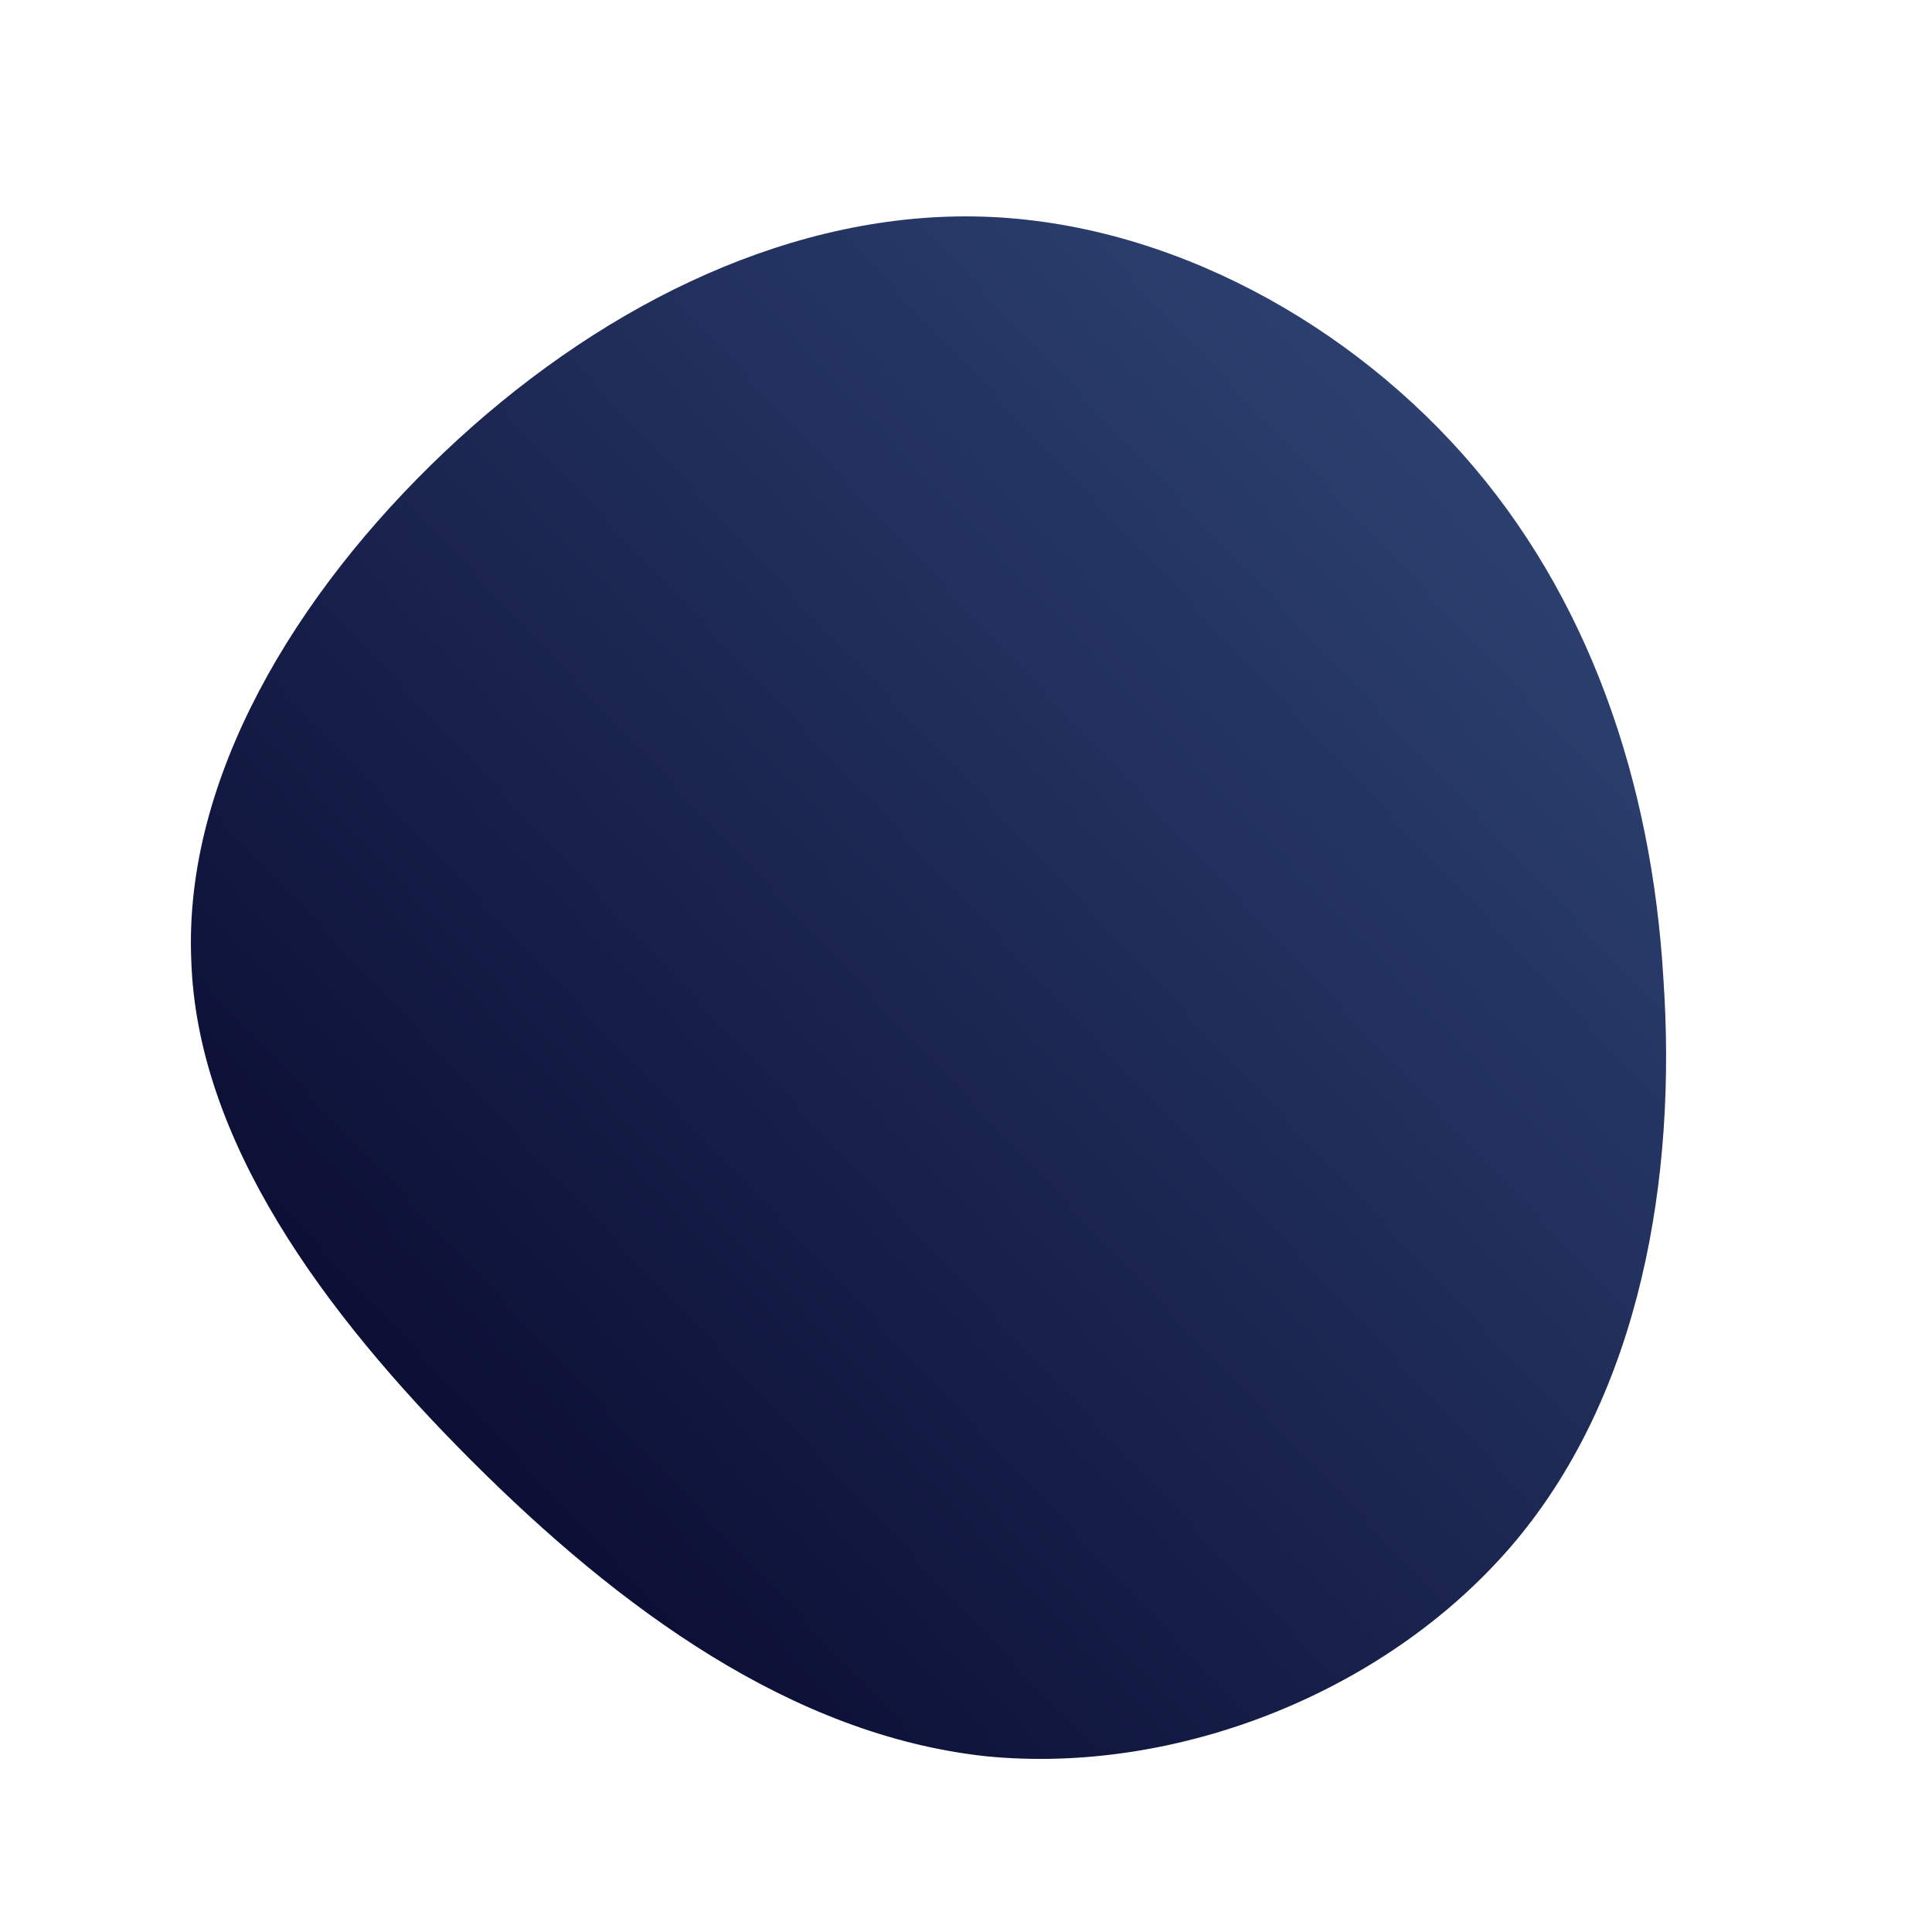 <!--?xml version="1.0" standalone="no"?-->
              <svg id="sw-js-blob-svg" viewBox="0 0 100 100" xmlns="http://www.w3.org/2000/svg" version="1.1">
                    <defs> 
                        <linearGradient id="sw-gradient" x1="0" x2="1" y1="1" y2="0">
                            <stop id="stop1" stop-color="rgba(2, 0, 36, 1)" offset="0%"></stop>
                            <stop id="stop2" stop-color="rgba(51, 75, 124, 1)" offset="100%"></stop>
                        </linearGradient>
                    </defs>
                <path fill="url(#sw-gradient)" d="M25.7,-26.5C32.2,-19.2,35.5,-9.6,36.1,0.7C36.8,11,34.9,22,28.5,29.7C22,37.5,11,41.9,1,40.9C-9,39.8,-17.9,33.3,-25.6,25.6C-33.3,17.9,-39.8,9,-40.1,-0.3C-40.5,-9.7,-34.7,-19.3,-27,-26.6C-19.3,-33.9,-9.7,-38.8,0,-38.8C9.6,-38.8,19.2,-33.8,25.7,-26.5Z" width="100%" height="100%" transform="translate(50 50)" stroke-width="0" style="transition: all 0.3s ease 0s;"></path>
              </svg>